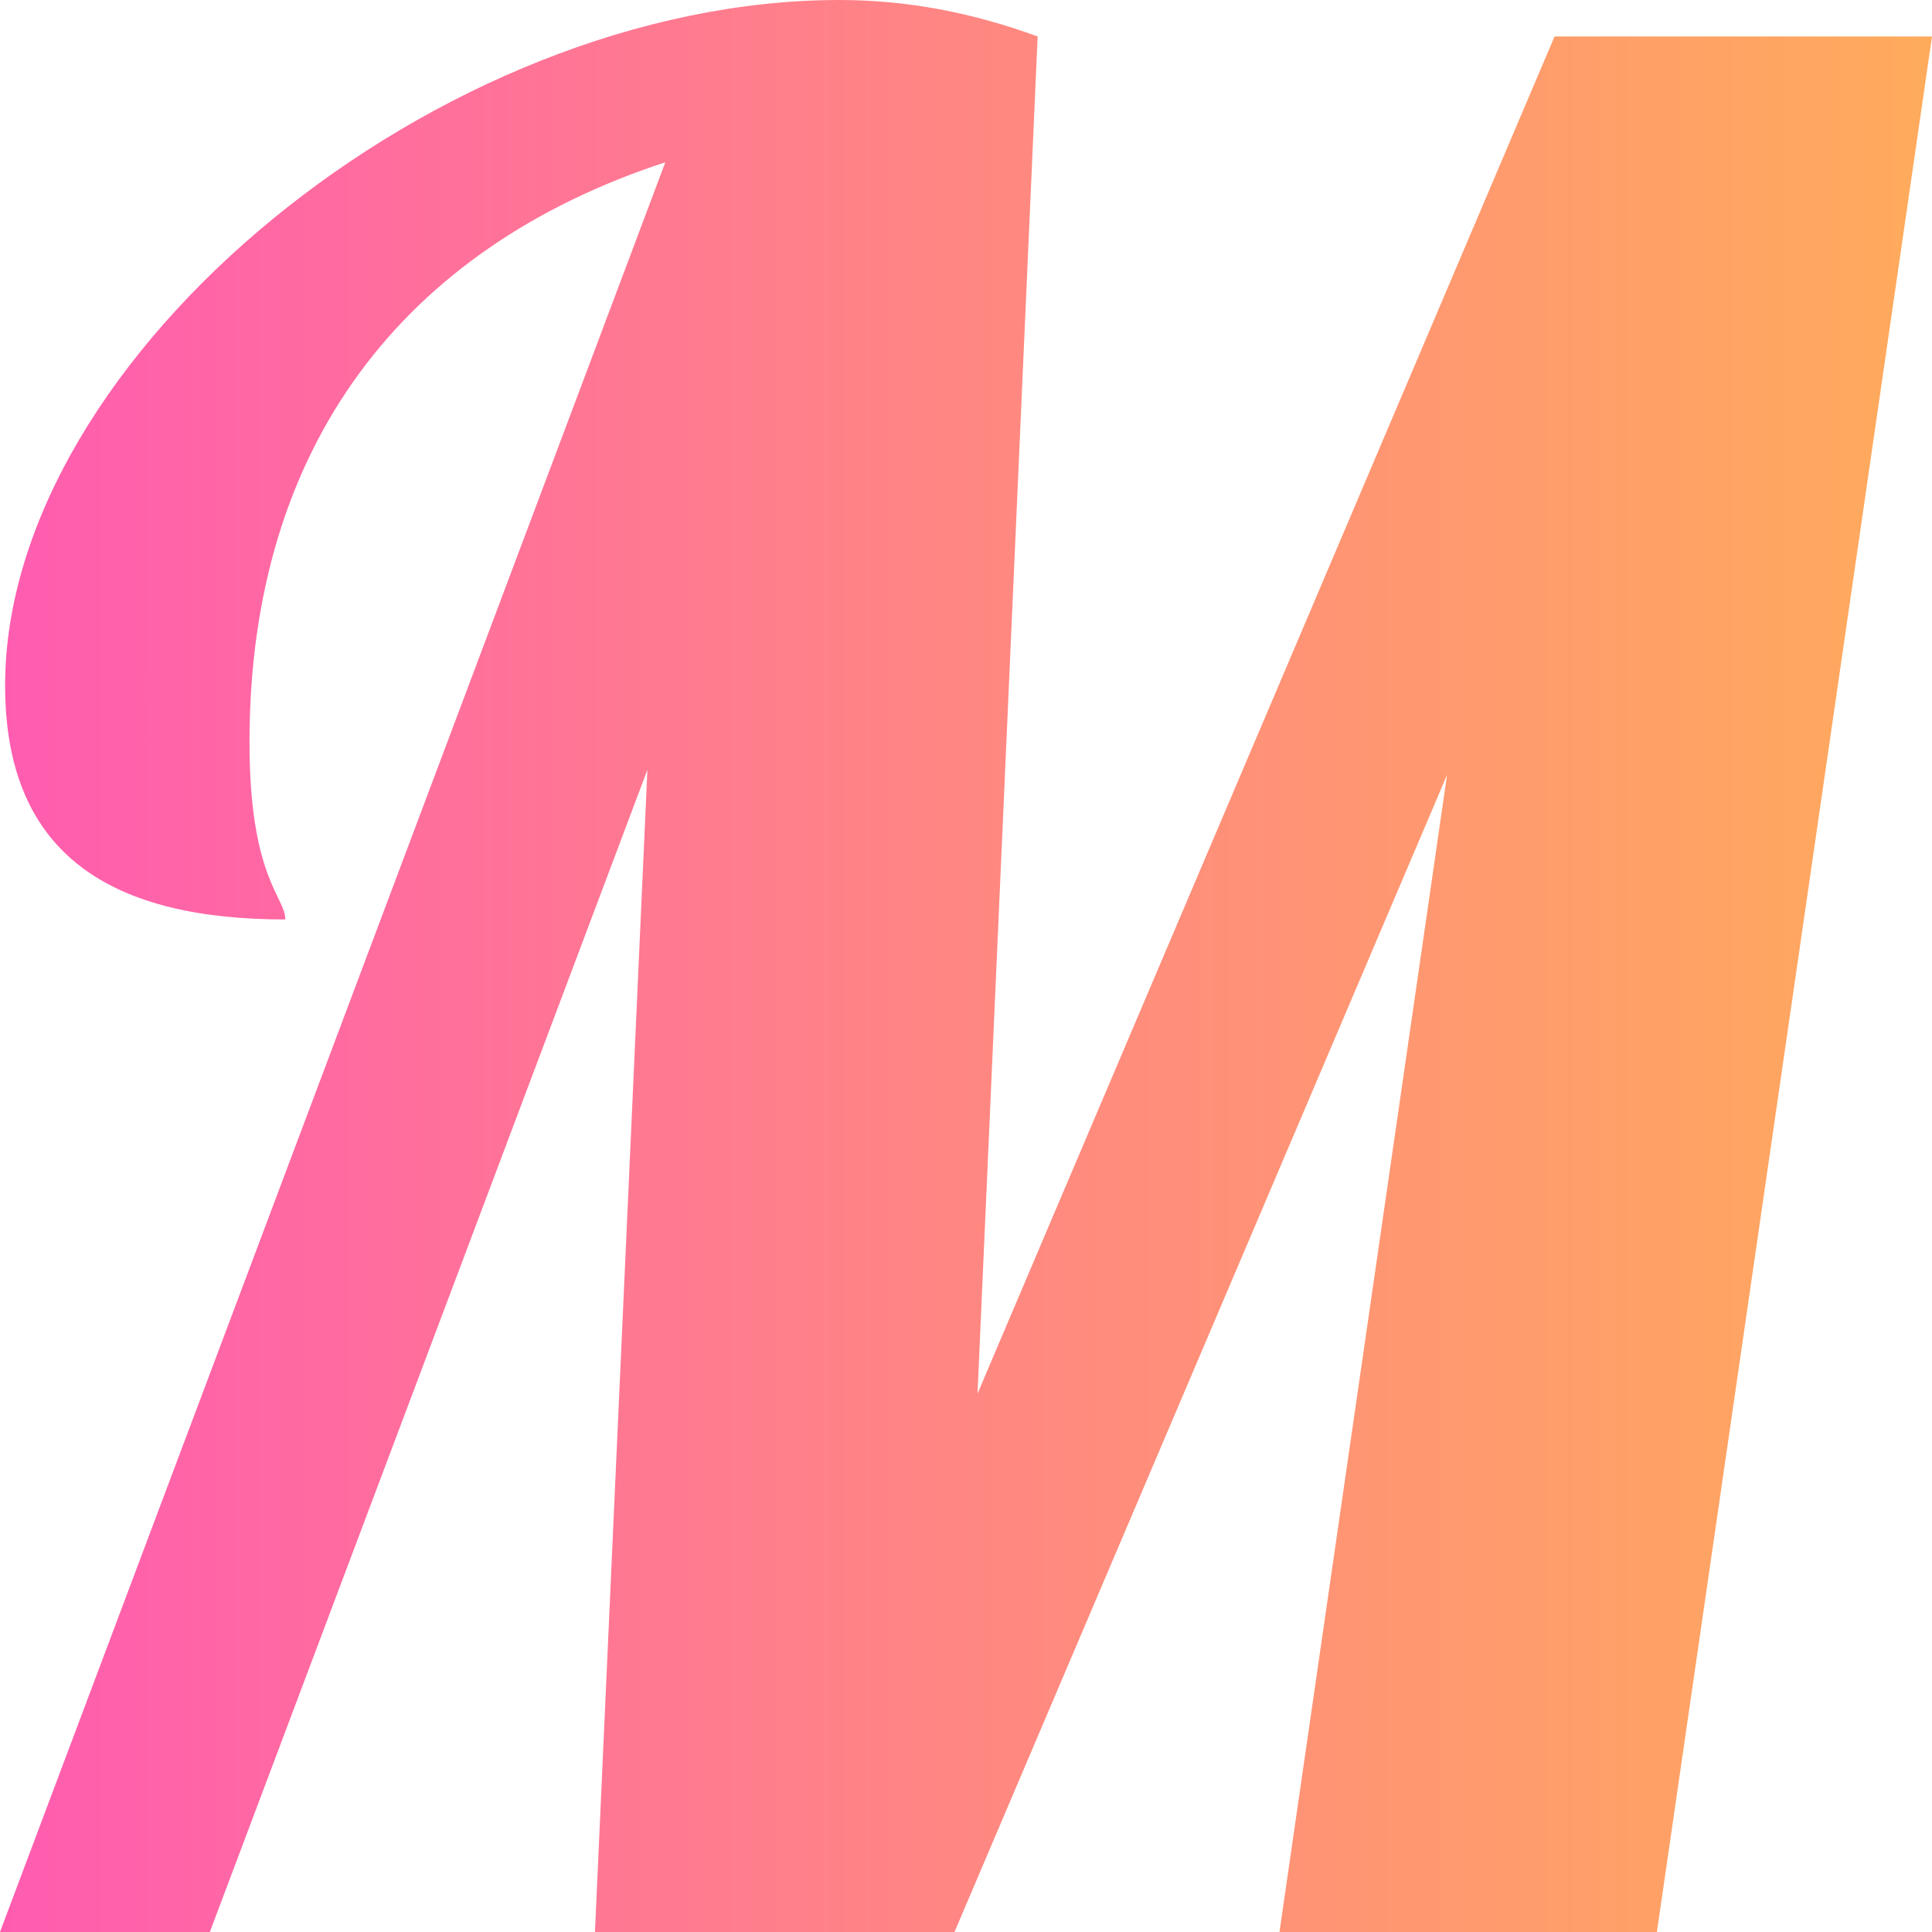 <?xml version="1.0" encoding="UTF-8" standalone="no"?>
<!DOCTYPE svg PUBLIC "-//W3C//DTD SVG 1.1//EN" "http://www.w3.org/Graphics/SVG/1.1/DTD/svg11.dtd">
<!-- Created with Vectornator (http://vectornator.io/) -->
<svg height="100%" stroke-miterlimit="10" style="fill-rule:nonzero;clip-rule:evenodd;stroke-linecap:round;stroke-linejoin:round;" version="1.1" viewBox="0 0 1024 1024" width="100%" xml:space="preserve" xmlns="http://www.w3.org/2000/svg" xmlns:xlink="http://www.w3.org/1999/xlink">
<defs>
<linearGradient gradientTransform="matrix(1 0 0 1 0 0)" gradientUnits="userSpaceOnUse" id="LinearGradient" x1="0" x2="1024" y1="512" y2="512">
<stop offset="0" stop-color="#ff5cb0"/>
<stop offset="0.478" stop-color="#ff8584"/>
<stop offset="1" stop-color="#ffab5c"/>
</linearGradient>
</defs>
<g id="Layer-1">
<g opacity="1">
<path d="M878.199 1024L1024 19.333L823.947 19.333L518.103 738.667L549.976 19.333C515.391 6.667 480.805 0 444.864 0C233.282 0 2.713 188.667 2.713 363.333C2.713 454.667 61.033 487.333 151.226 487.333C151.226 475.333 132.238 465.333 132.238 393.333C132.238 236 214.294 131.333 352.636 86L0 1024L111.216 1024L343.142 408L315.338 1024L505.897 1024L766.983 410.667L678.146 1024L878.199 1024Z" fill="url(#LinearGradient)" fill-rule="nonzero" opacity="1" stroke="none"/>
</g>
</g>
</svg>
